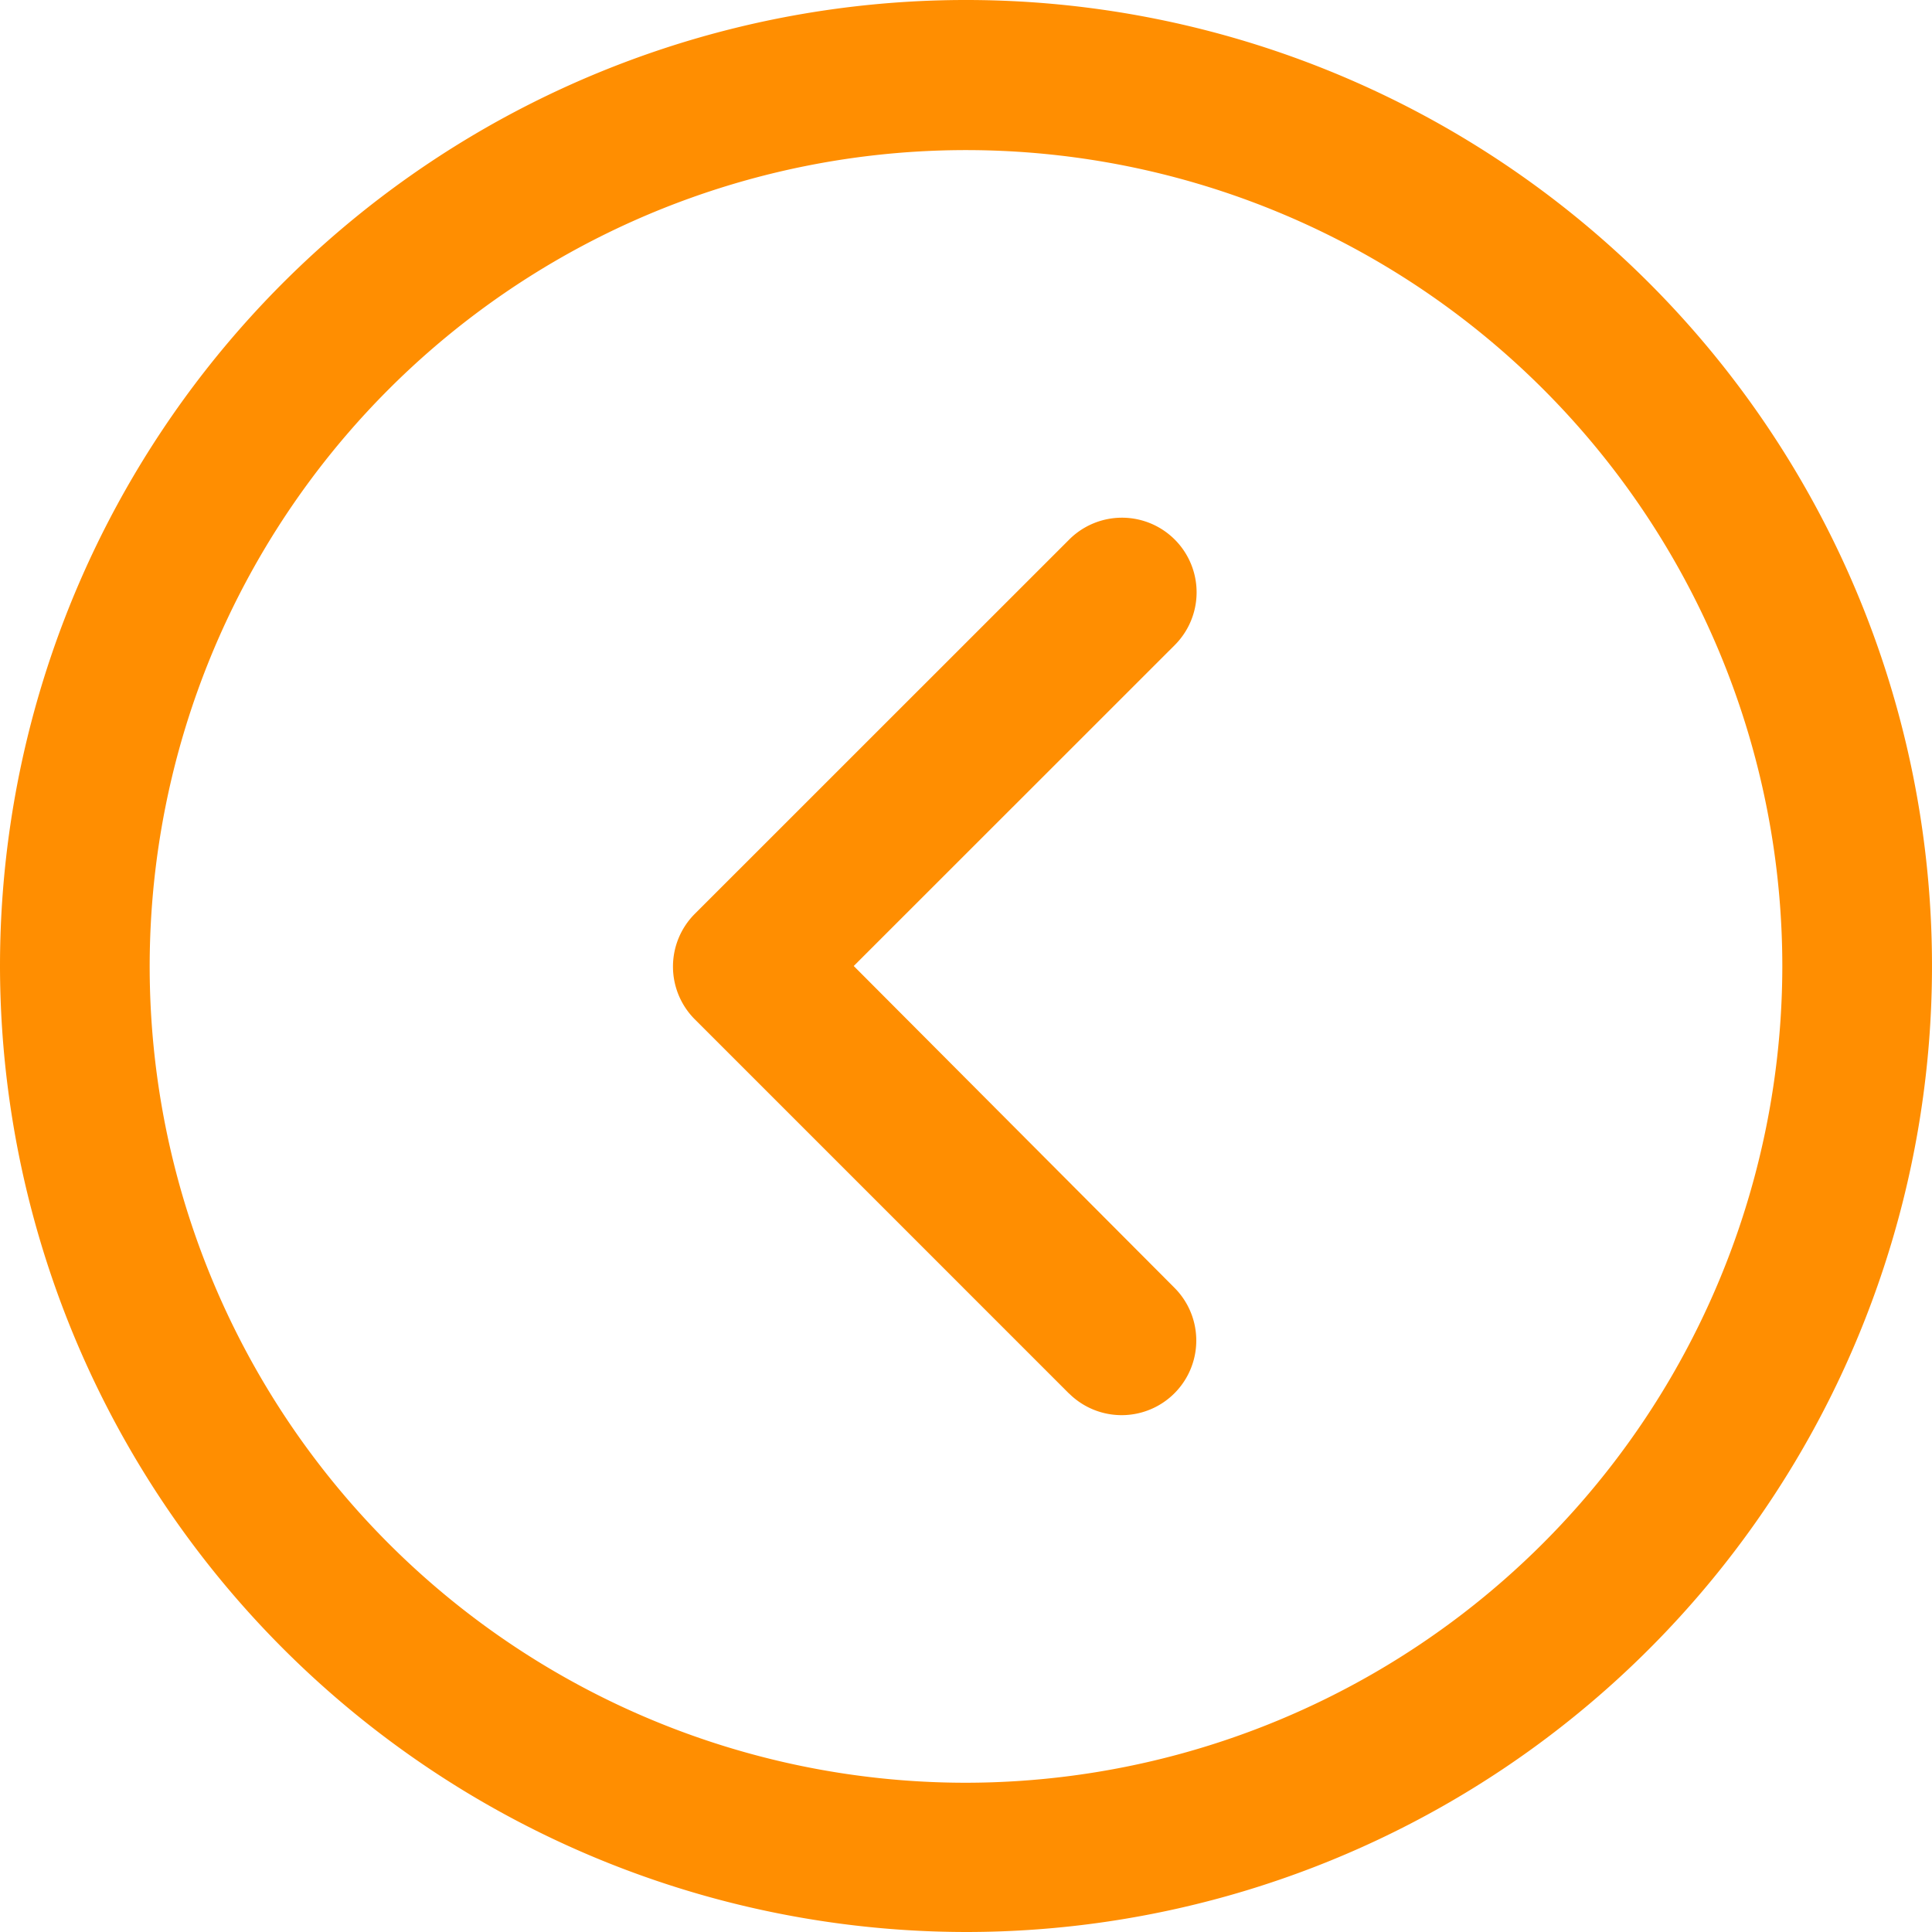 <svg xmlns="http://www.w3.org/2000/svg" width="18.122" height="18.122" viewBox="0 0 18.122 18.122">
  <g id="up-arrow_1_" data-name="up-arrow (1)" transform="translate(0 18.122) rotate(-90)">
    <g id="Group_7" data-name="Group 7">
      <g id="Group_6" data-name="Group 6">
        <path id="Path_246206" data-name="Path 246206" d="M9.061,0A9.061,9.061,0,1,1,0,9.061,9.071,9.071,0,0,1,9.061,0Zm0,16.718A7.657,7.657,0,1,0,1.4,9.061,7.666,7.666,0,0,0,9.061,16.718Z" fill="#ff8e01"/>
      </g>
    </g>
    <g id="Group_9" data-name="Group 9" transform="translate(4.849 6.316)">
      <g id="Group_8" data-name="Group 8">
        <path id="Path_246207" data-name="Path 246207" d="M.2,3.713,3.713.2A.7.7,0,0,1,4.7.2L8.212,3.713a.7.7,0,0,1-.99.99L4.212,1.692,1.194,4.7a.7.7,0,0,1-.99-.99Z" fill="#ff8e01"/>
      </g>
    </g>
  </g>
</svg>
